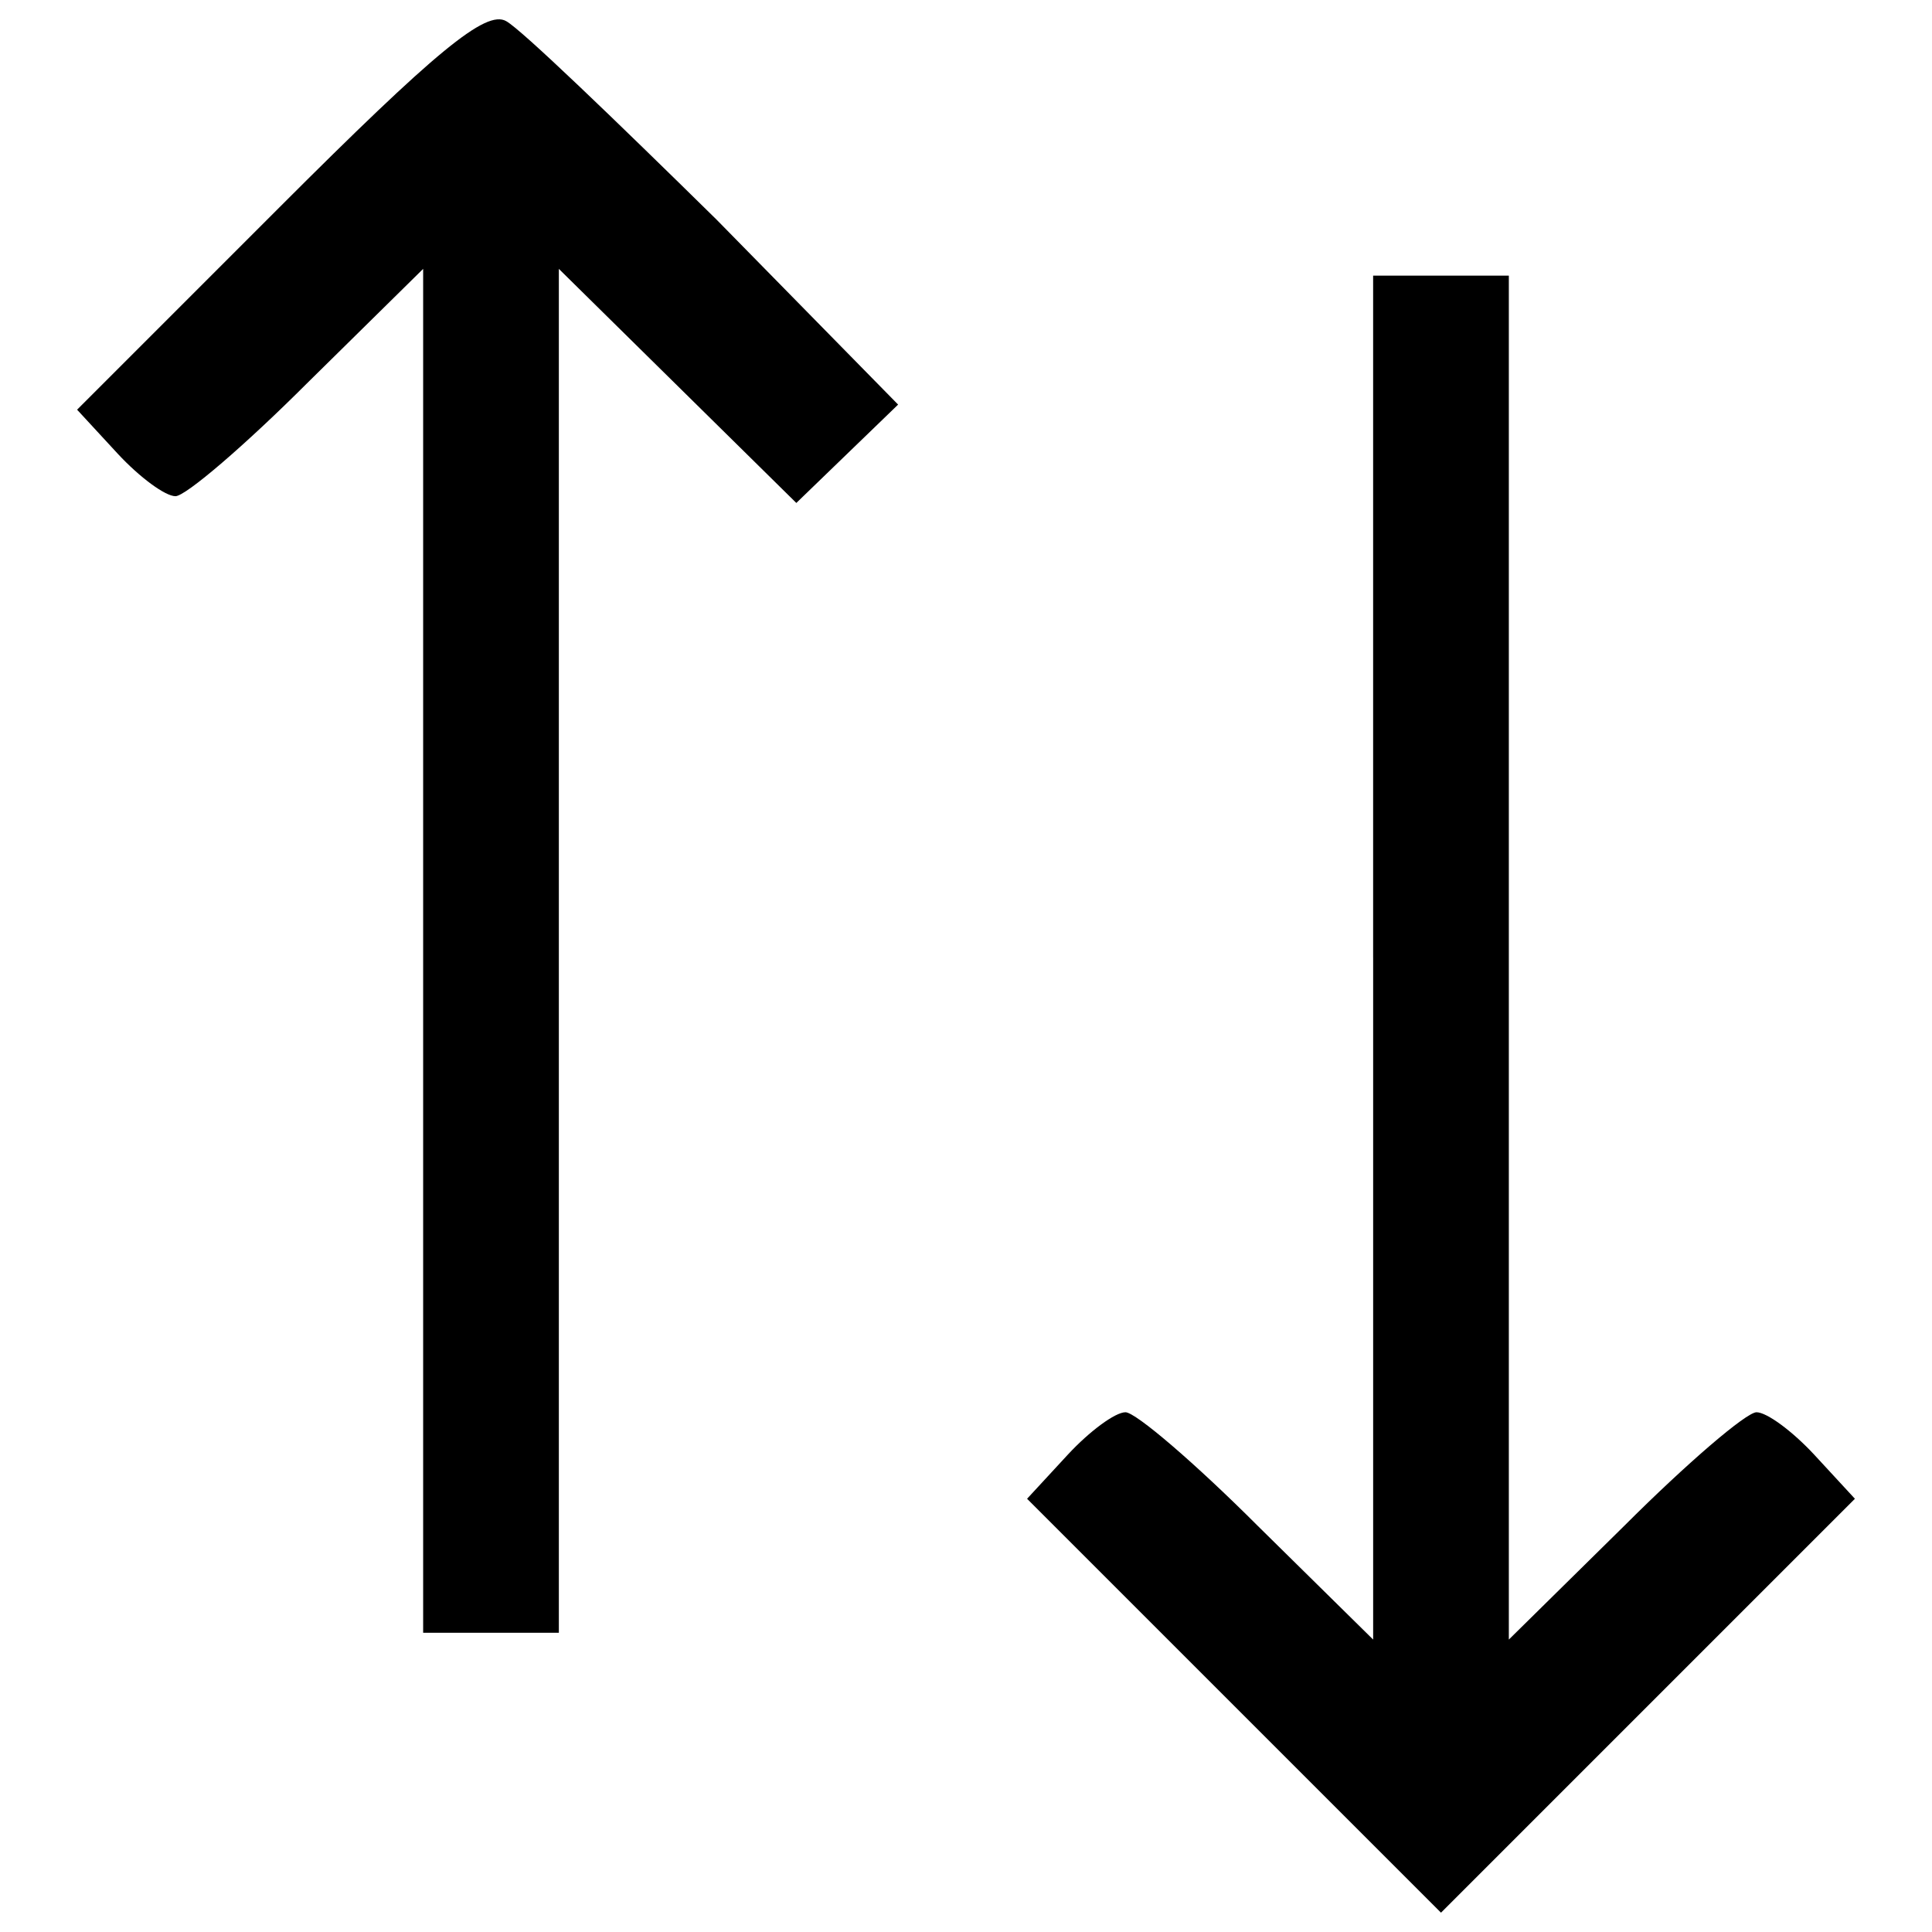 <?xml version="1.0" encoding="utf-8"?>
<!-- Svg Vector Icons : http://www.onlinewebfonts.com/icon -->
<!DOCTYPE svg PUBLIC "-//W3C//DTD SVG 1.1//EN" "http://www.w3.org/Graphics/SVG/1.1/DTD/svg11.dtd">
<svg version="1.1" xmlns="http://www.w3.org/2000/svg" xmlns:xlink="http://www.w3.org/1999/xlink" x="0px" y="0px" viewBox="0 0 1000 1000" enable-background="new 0 0 1000 1000" xml:space="preserve">
<g><g transform="translate(0,119) scale(0.1,-0.1)"><path d="M1443.9,114.4L399-930.5l210.7-228.3c114.1-122.9,245.8-219.5,298.5-219.5c52.7,0,360,263.4,684.9,588.3l597.1,588.3v-3529.8v-3529.8h351.2h351.2v3529.8v3529.8l614.6-605.8l614.6-605.8l263.4,254.6l263.4,254.6L3709.2,52.9C3182.4,571,2699.5,1036.4,2620.4,1080.3C2515.1,1141.8,2251.7,922.2,1443.9,114.4z"/><path d="M7107.4-3766.6v-3529.8l-597.1,588.3c-324.8,324.9-632.1,588.3-684.9,588.3c-52.8,0-184.5-96.6-298.5-219.5l-210.8-228.3l1071.2-1071.2L7458.6-8710l1071.2,1071.2L9601-6567.6l-210.7,228.3c-114.2,122.9-245.9,219.5-298.6,219.5c-52.7,0-360-263.4-685-588.3l-597-588.3v3529.8v3529.8h-351.2h-351.2V-3766.6z"/></g></g>
</svg>
